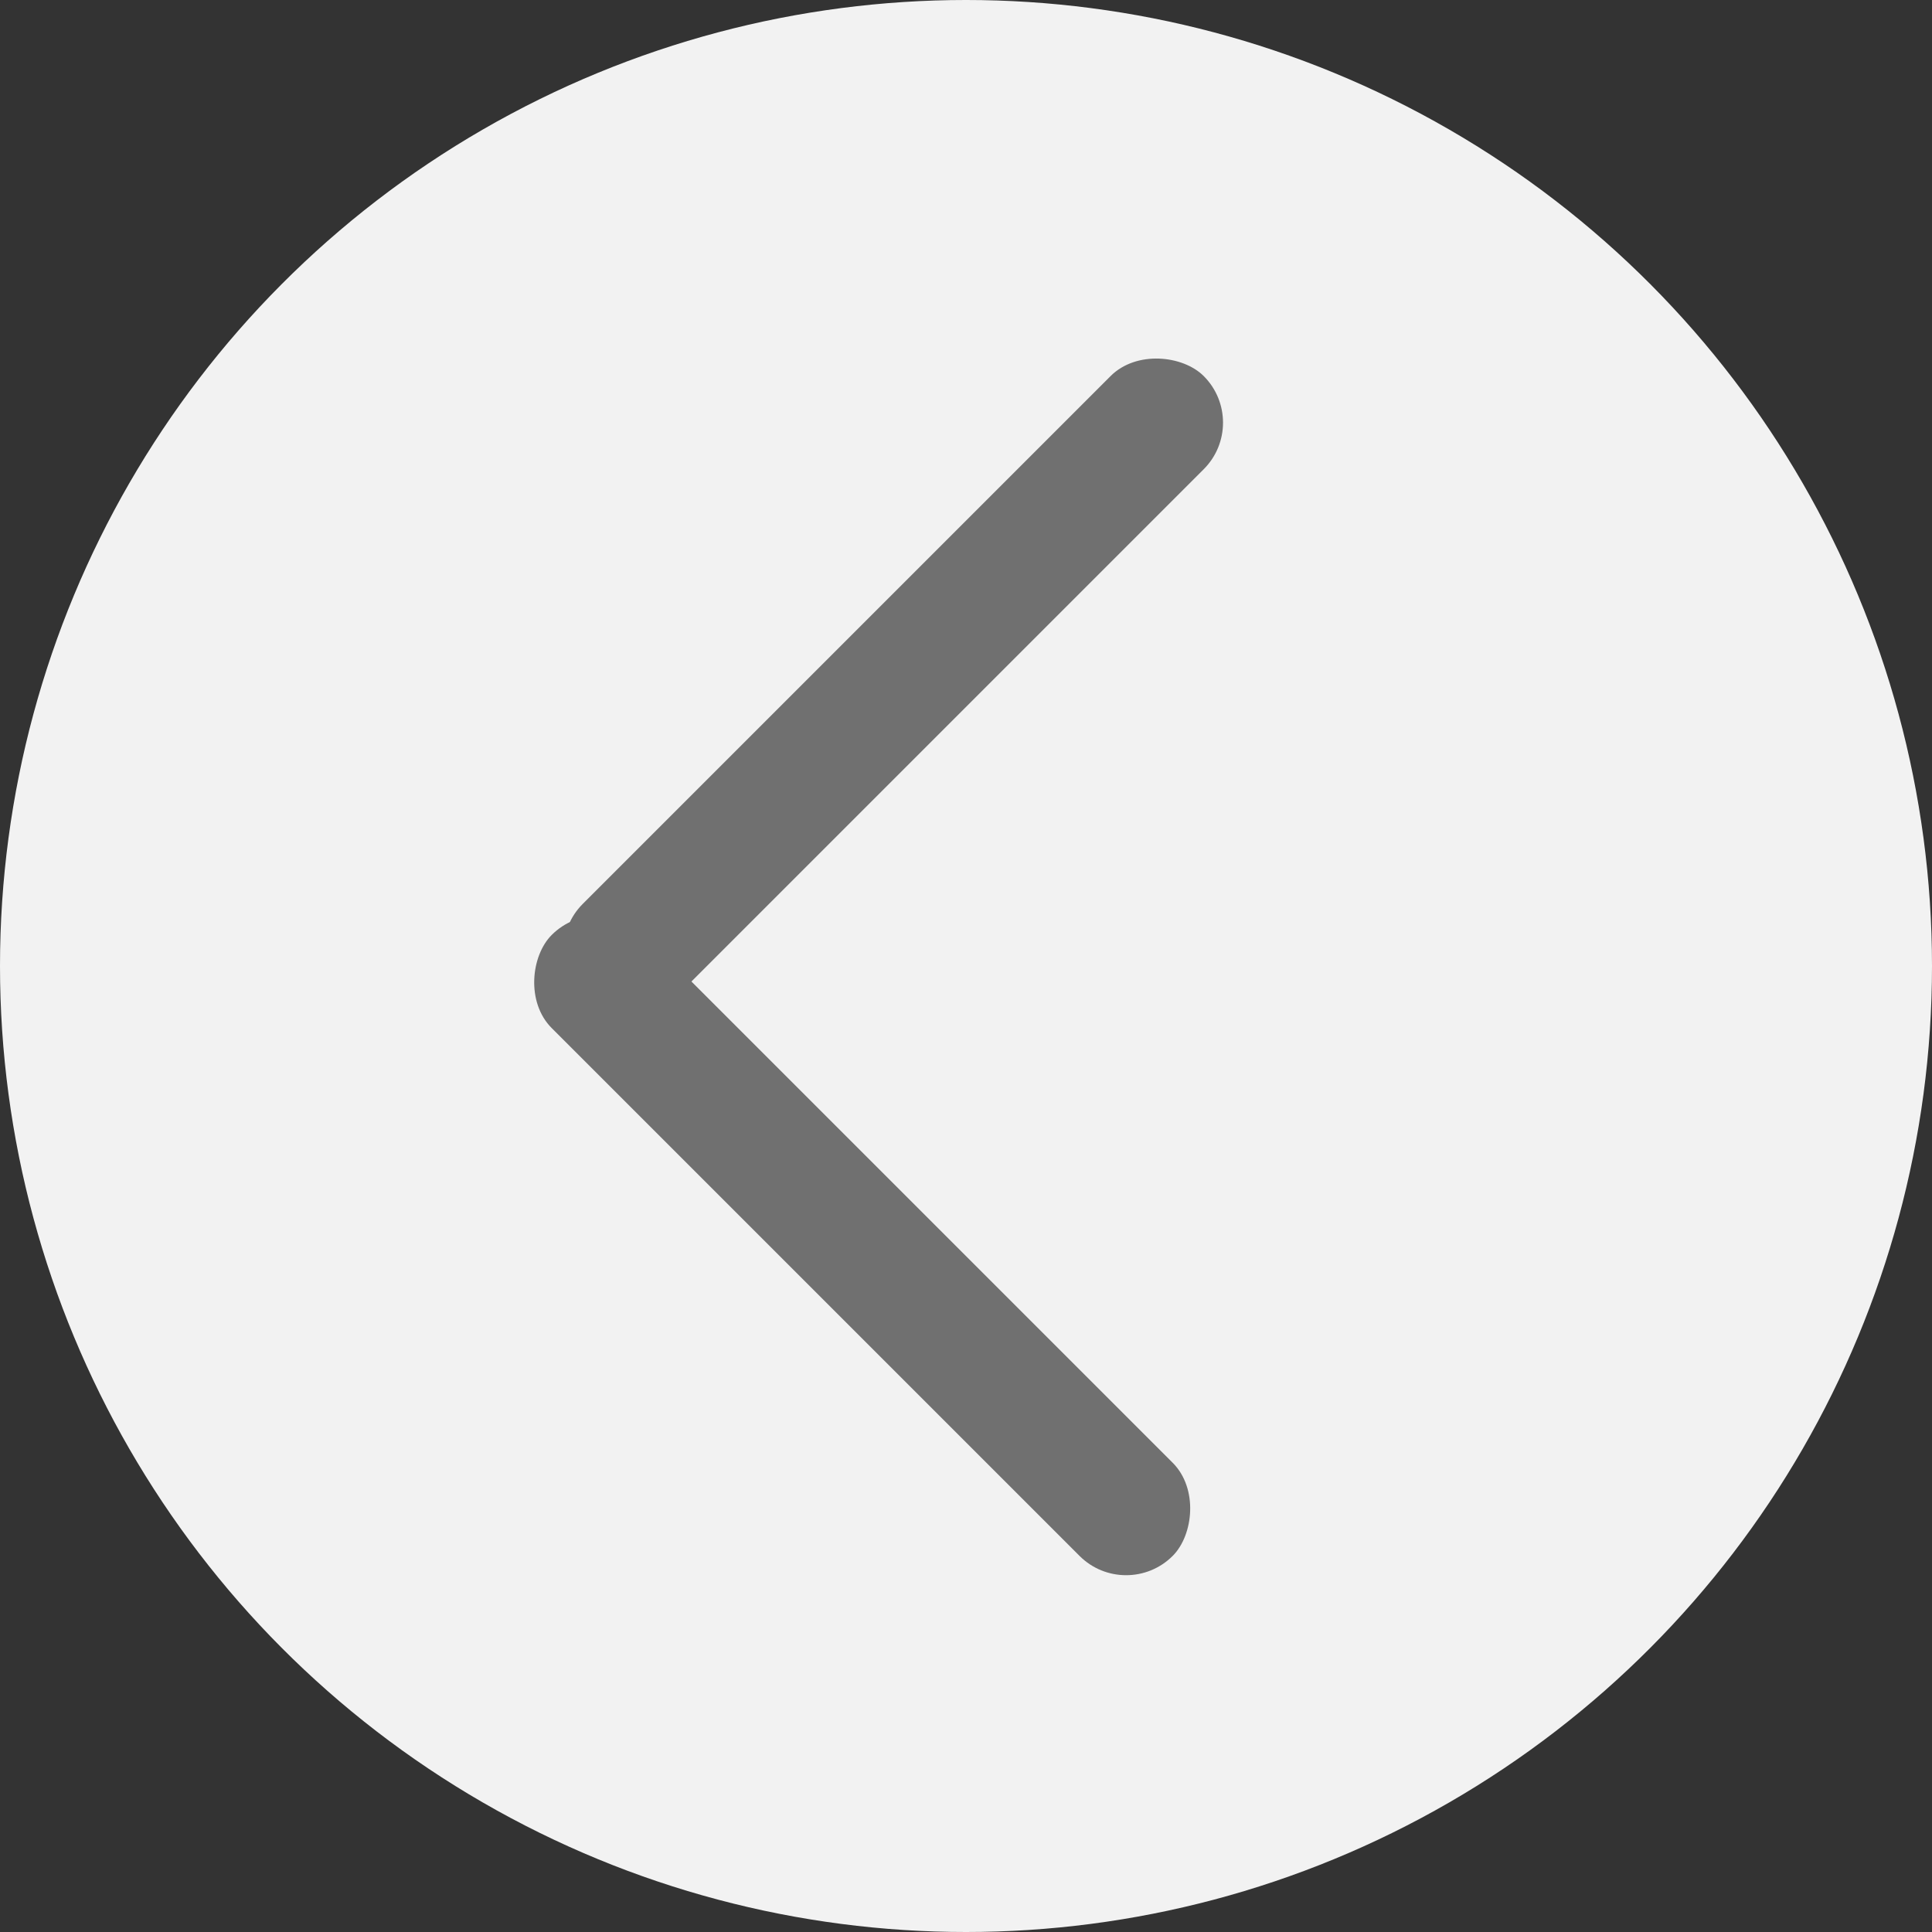 <svg xmlns="http://www.w3.org/2000/svg" width="22" height="22" viewBox="0 0 22 22">
  <rect x="0" y="0" width="22" height="22" fill="#333333" stroke="none"/>
  <g id="Group_3197" data-name="Group 3197" transform="translate(1248 256) rotate(180)">
    <circle id="Ellipse_7" data-name="Ellipse 7" cx="11" cy="11" r="11" transform="translate(1248 256) rotate(180)" fill="#f2f2f2"/>
    <g id="Group_3194" data-name="Group 3194" transform="translate(10404.584 -7521.684) rotate(-135)">
      <rect id="Rectangle_879" data-name="Rectangle 879" width="10" height="1.5" rx="0.75" transform="translate(988.5 -11981) rotate(90)" fill="#707070"/>
      <rect id="Rectangle_880" data-name="Rectangle 880" width="10" height="1.5" rx="0.75" transform="translate(997 -11970.5) rotate(180)" fill="#707070"/>
    </g>
  </g>
</svg>
